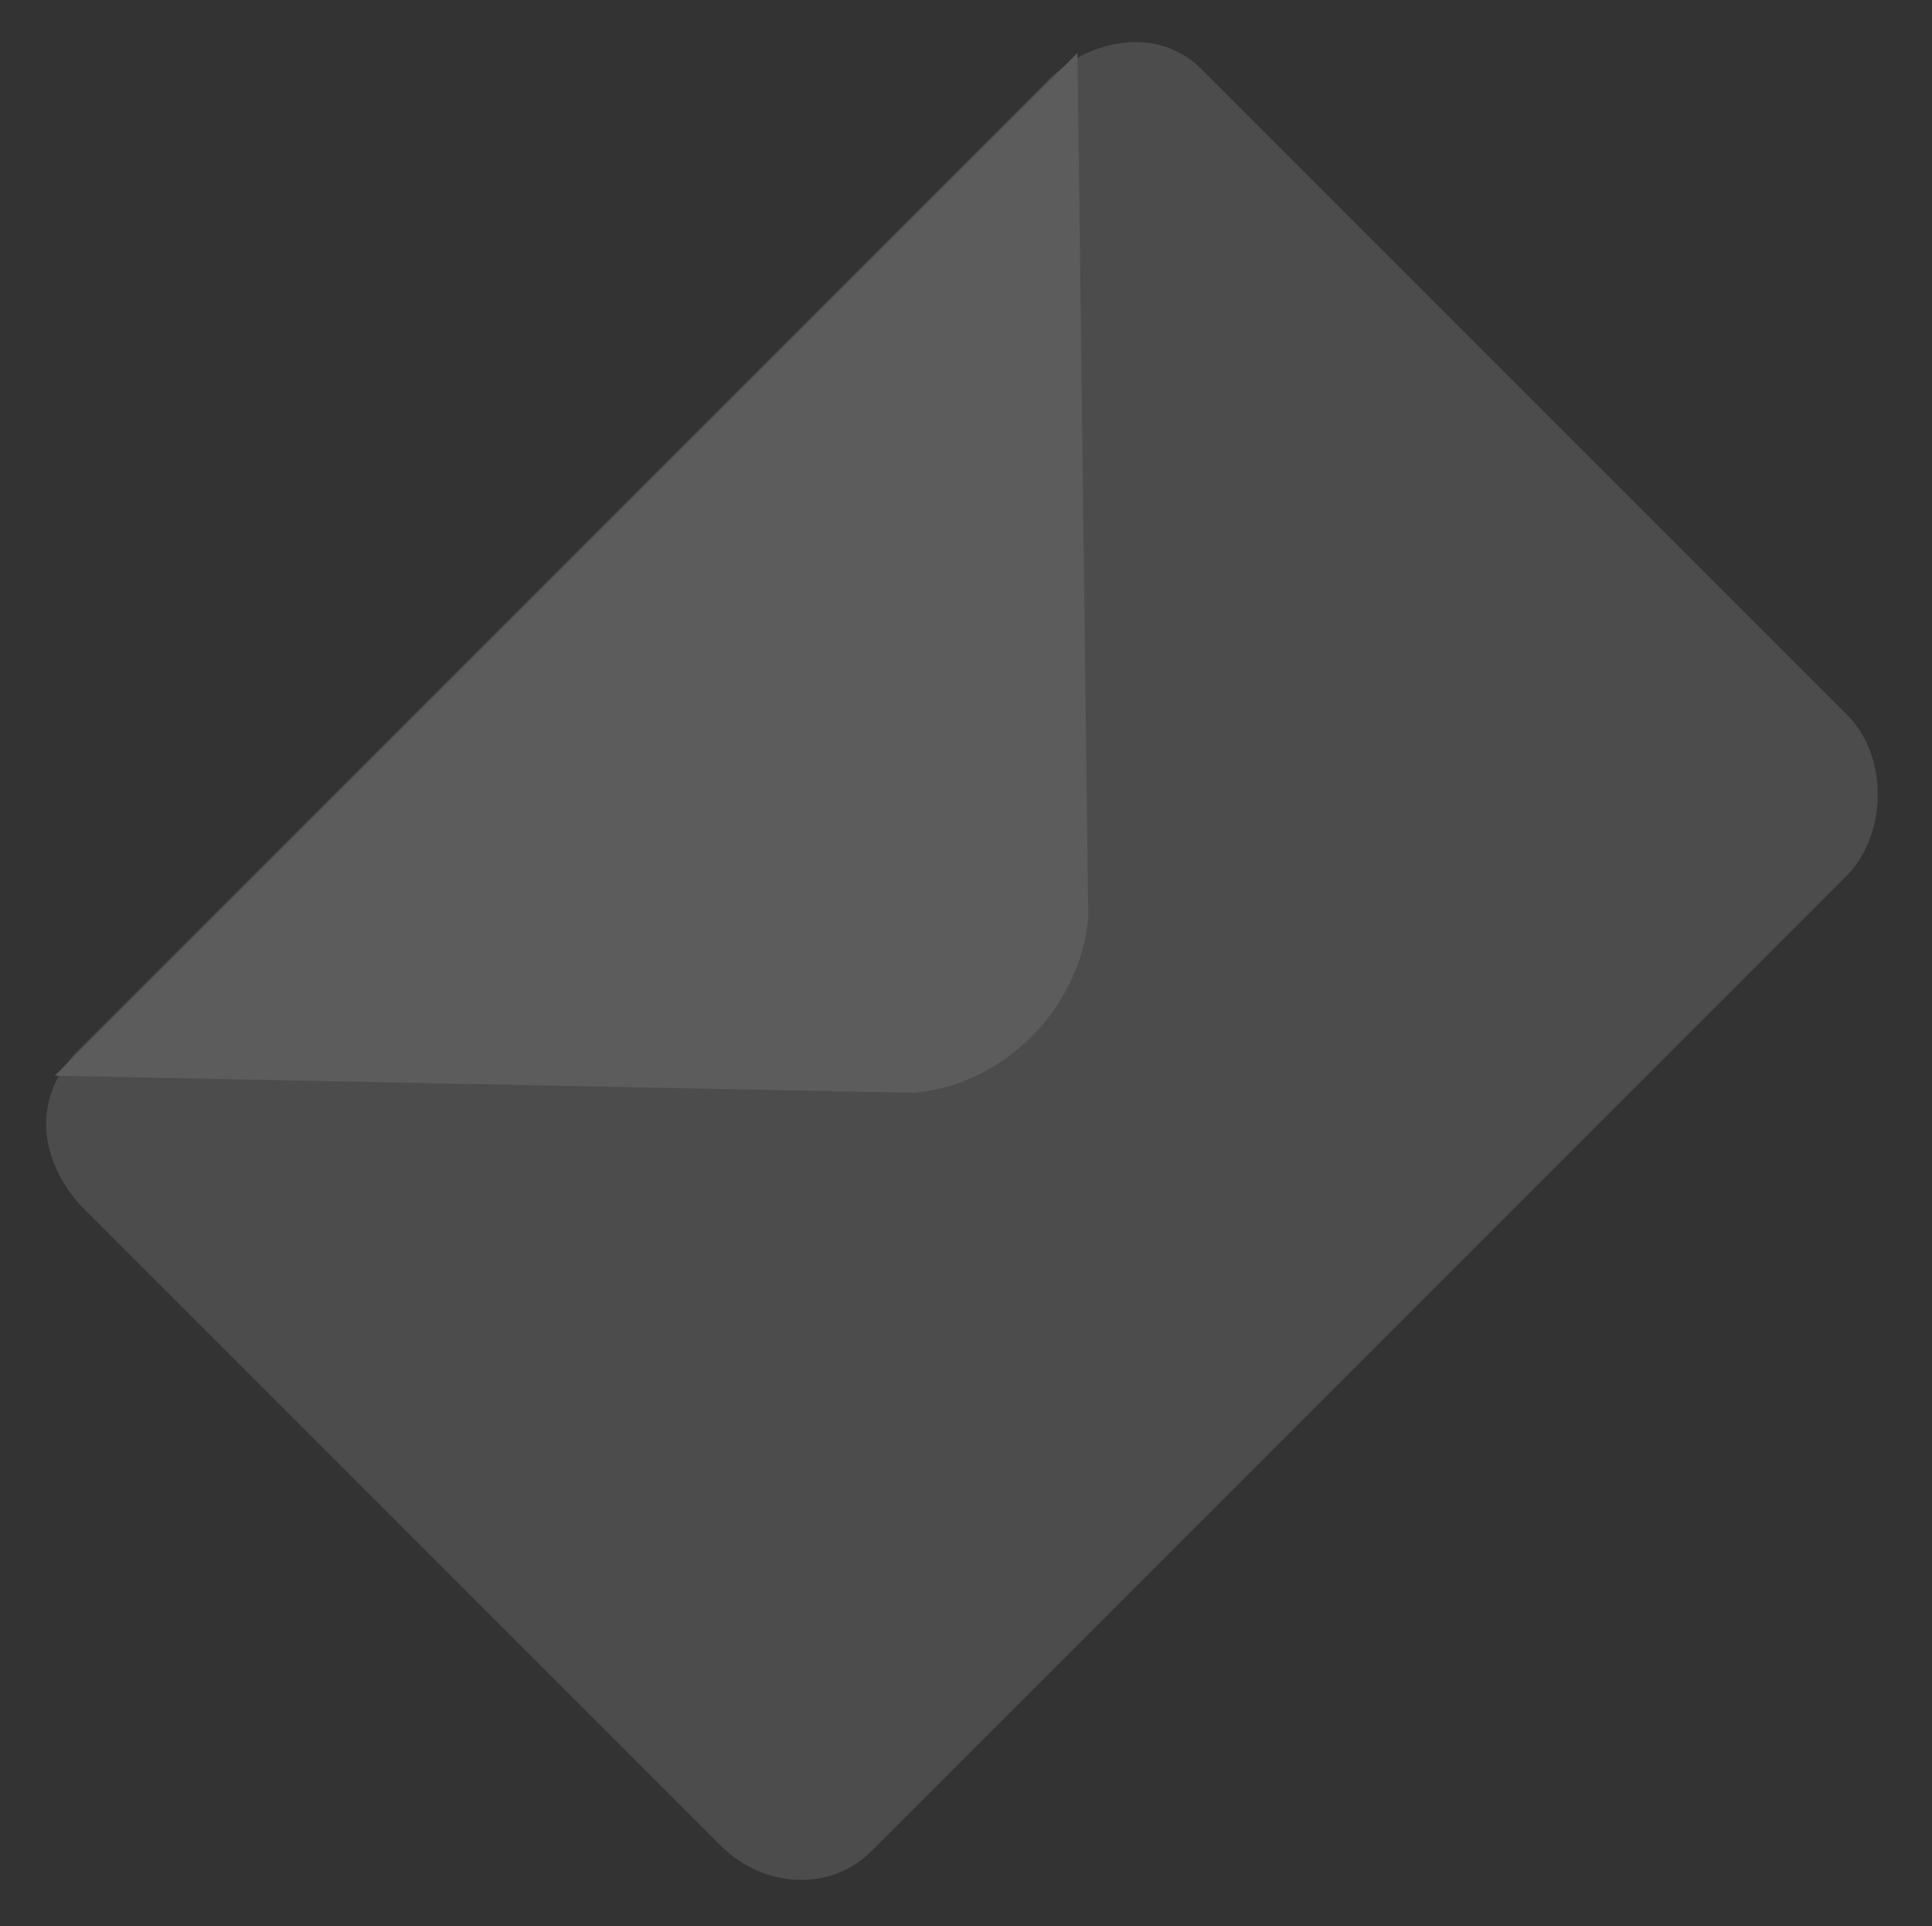 <svg width="314" height="313" viewBox="0 0 314 313" fill="none" xmlns="http://www.w3.org/2000/svg">
<rect x="0" y="0" width="314" height="313" fill="#333333" stroke="none"/>
<g style="mix-blend-mode:overlay" opacity="0.2">
<g style="mix-blend-mode:overlay" opacity="0.6">
<path fill-rule="evenodd" clip-rule="evenodd" d="M11.966 171.442L170.587 12.821C177.028 6.379 188.183 4.149 195.197 11.163L300.164 116.13C307.178 123.144 306.548 135.899 300.106 142.341L141.485 300.962C135.042 307.405 124.136 306.942 117.122 299.928L13 195.805C6.427 188.353 5.345 179.001 11.966 171.442Z" fill="white"/>
</g>
<path fill-rule="evenodd" clip-rule="evenodd" d="M176.872 149.261C175.509 163.551 163.577 176.264 148.529 177.604L8.898 174.822L175.122 8.598L176.872 149.261Z" fill="white"/>
</g>
</svg>
